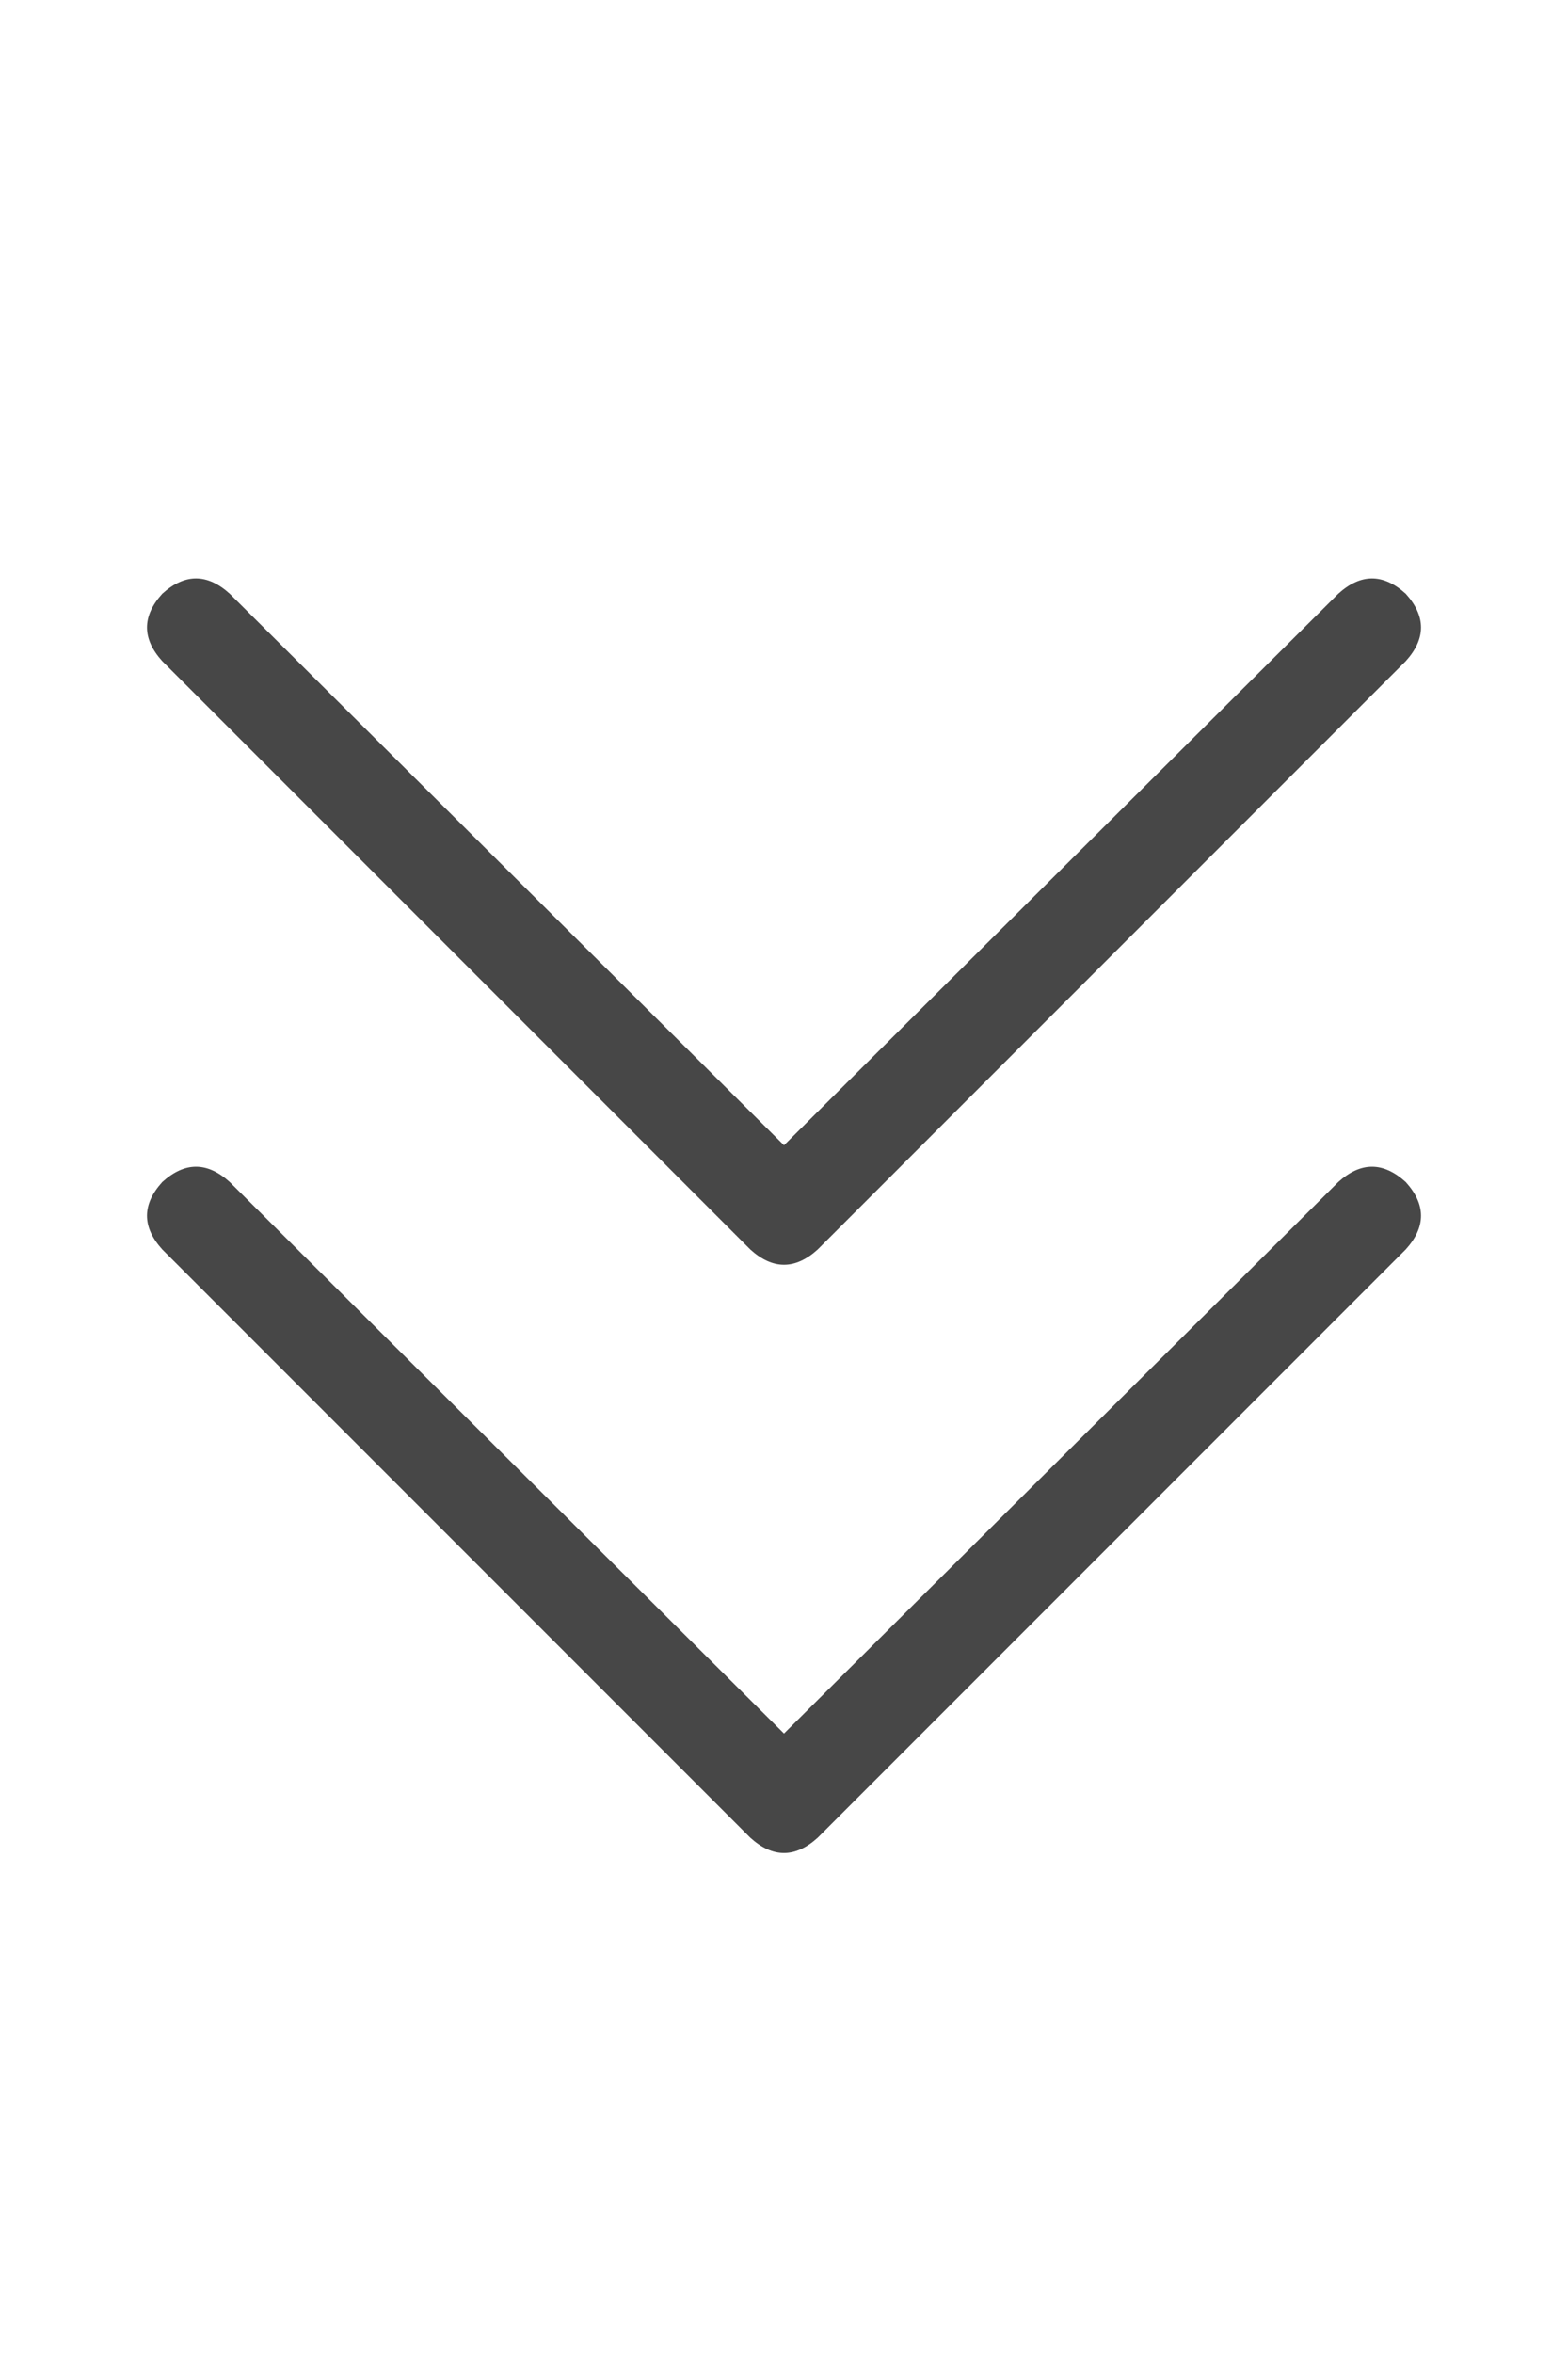 <svg width="20" height="30" viewBox="0 0 20 30" fill="none" xmlns="http://www.w3.org/2000/svg">
<g id="label-paired / lg / chevrons-down-lg / regular" clip-path="url(#clip0_1731_4372)">
<path id="icon" d="M2.07 8.43C1.81 8.143 1.81 7.857 2.07 7.57C2.357 7.31 2.643 7.31 2.93 7.57L10 14.602L17.07 7.57C17.357 7.31 17.643 7.31 17.93 7.57C18.19 7.857 18.19 8.143 17.93 8.43L10.43 15.93C10.143 16.19 9.857 16.19 9.57 15.93L2.07 8.43ZM2.07 15.93C1.81 15.643 1.81 15.357 2.07 15.07C2.357 14.81 2.643 14.81 2.93 15.07L10 22.102L17.07 15.07C17.357 14.81 17.643 14.81 17.93 15.07C18.19 15.357 18.19 15.643 17.93 15.93L10.43 23.43C10.143 23.69 9.857 23.69 9.57 23.43L2.07 15.93Z" fill="black" fill-opacity="0.72"/>
</g>
<defs>
<clipPath id="clip0_1731_4372">
<rect width="20" height="30" fill="white"/>
</clipPath>
</defs>
</svg>

